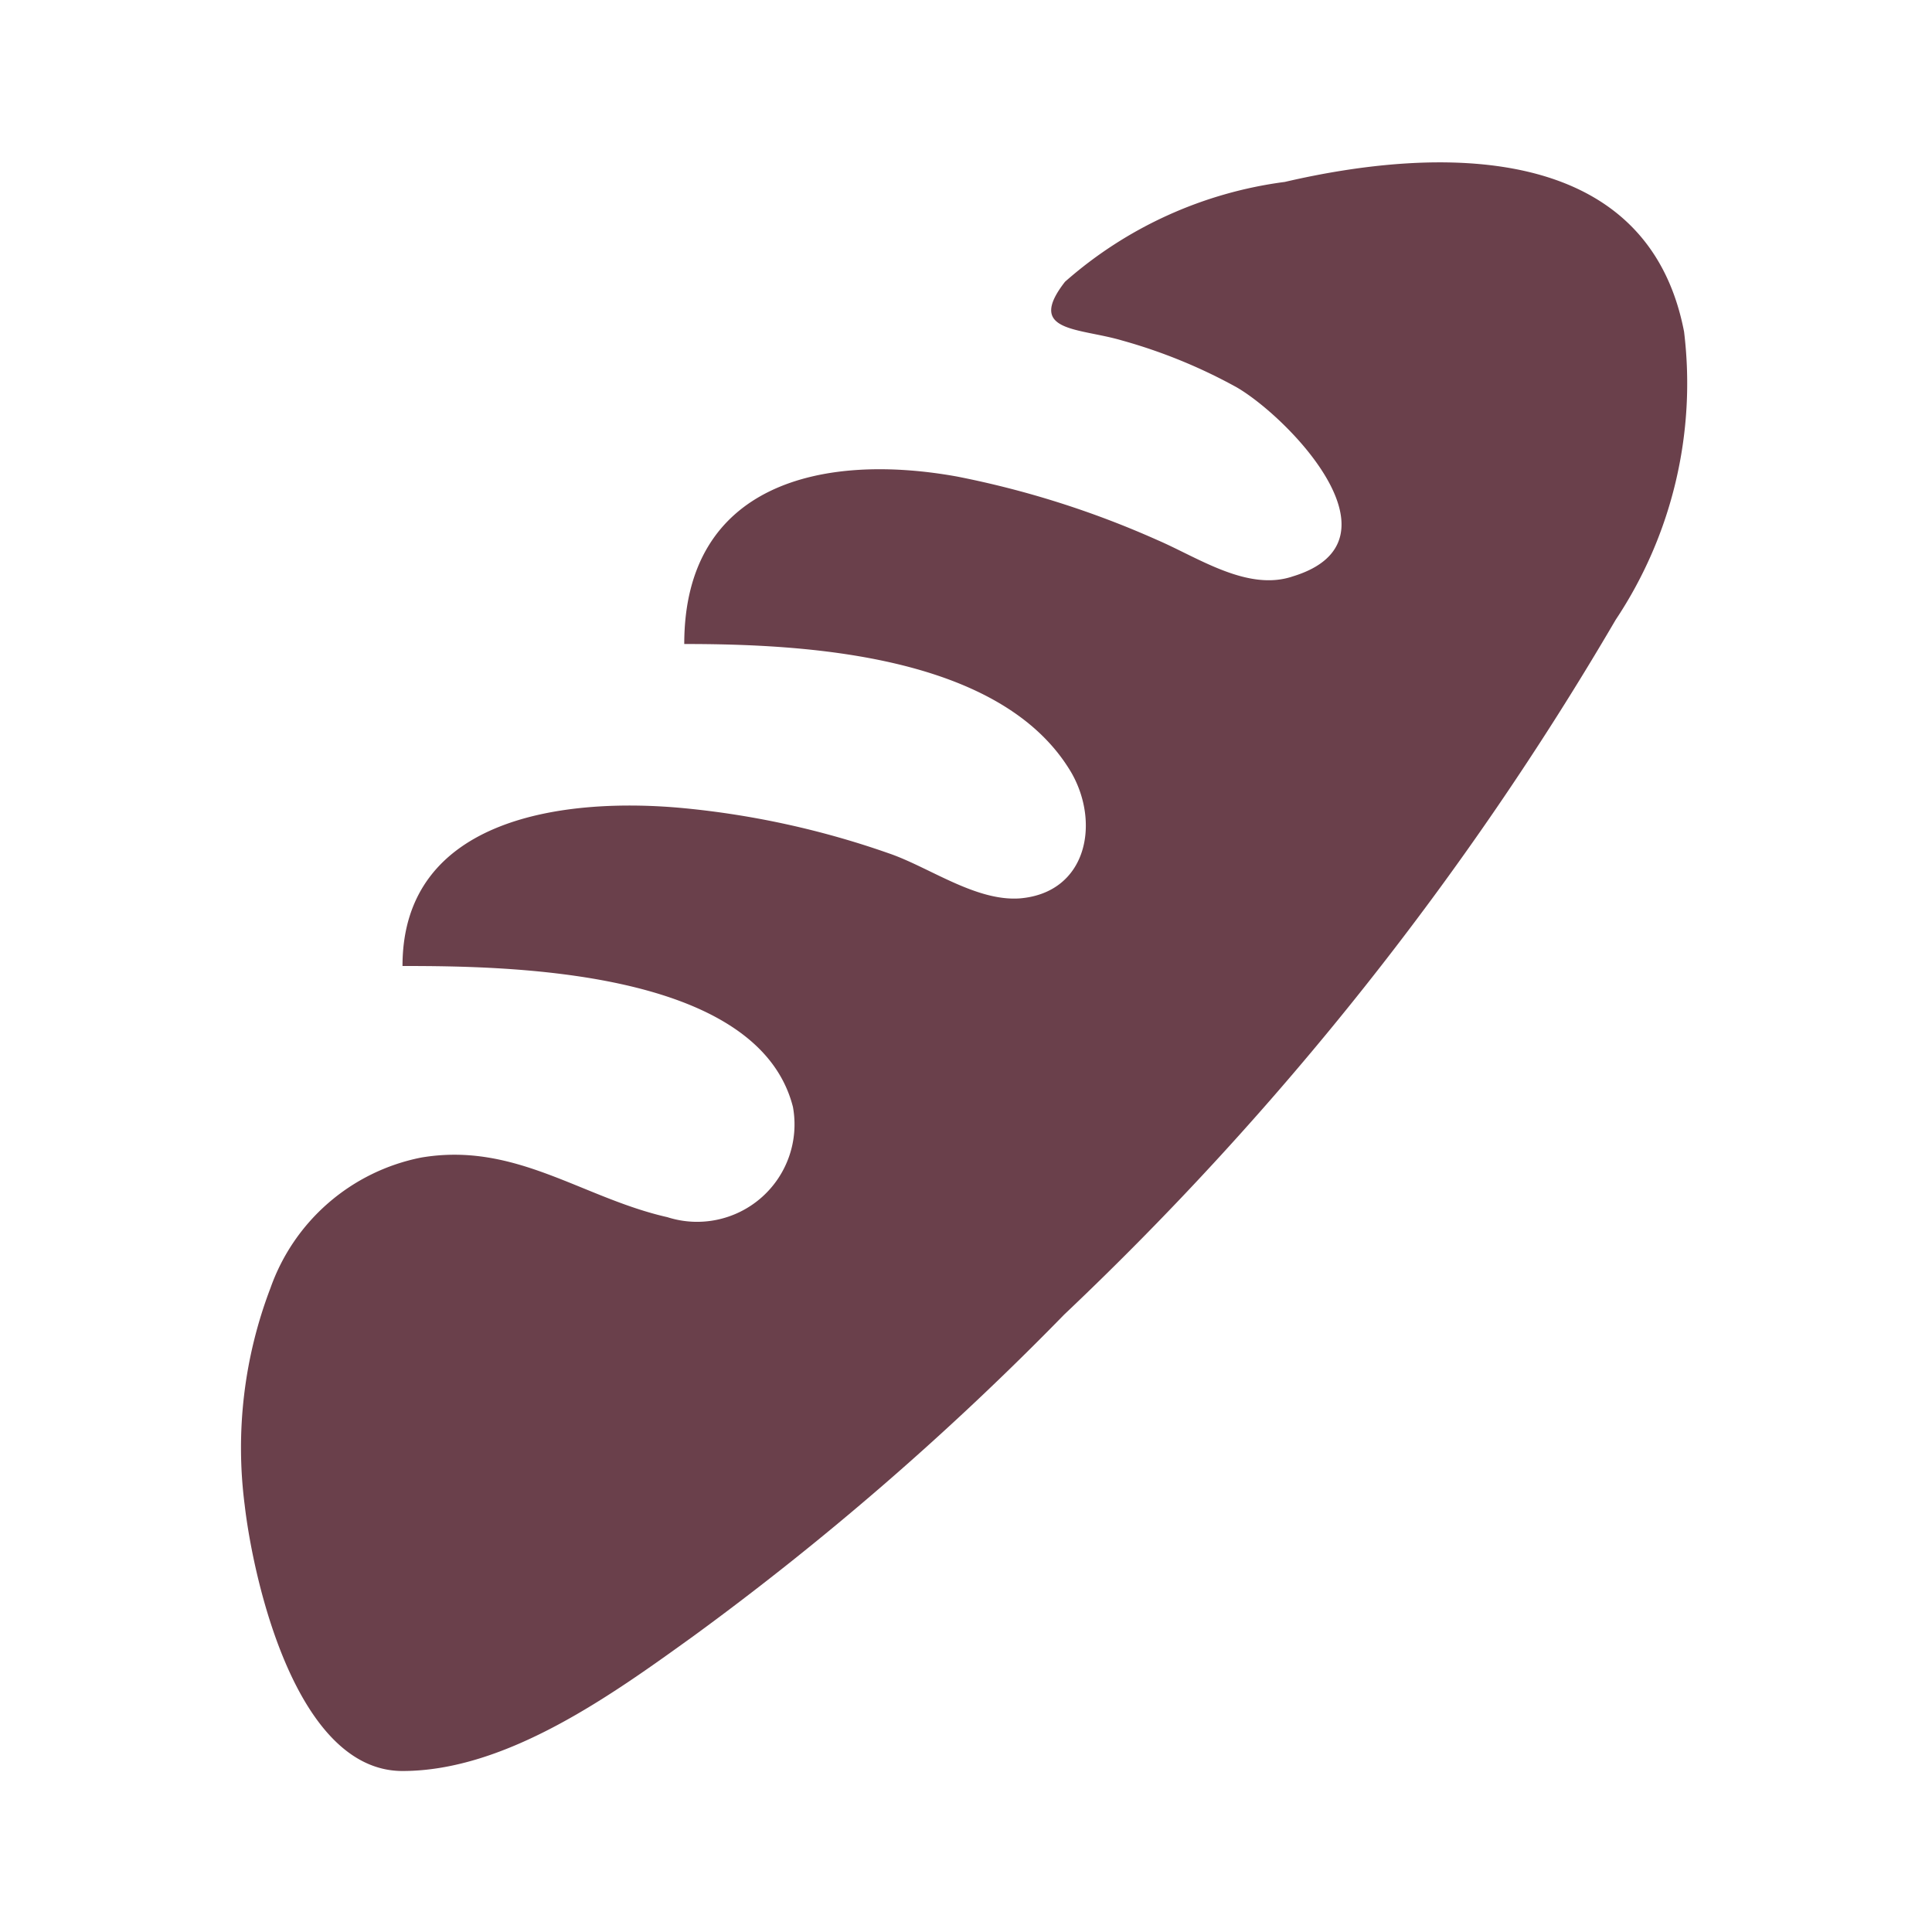 <svg xmlns="http://www.w3.org/2000/svg" width="1em" height="1em" viewBox="0 0 24 24"><path fill="#6a404b" d="M5 22c-1.32 0-1.85-2.36-1.96-3.3a5.56 5.56 0 0 1 .32-2.7a2.5 2.5 0 0 1 1.87-1.62c1.17-.2 2 .5 3.06.74a1.21 1.21 0 0 0 1.56-1.37C9.41 12.03 6.28 12 5 12c0-1.86 2.04-2.1 3.5-1.96a10.8 10.8 0 0 1 2.54.56c.5.17 1.08.6 1.63.56c.83-.07 1-.93.64-1.56C12.44 8.12 9.97 8 8.5 8c0-2 1.73-2.38 3.39-2.08a11.58 11.58 0 0 1 2.49.79c.51.22 1.12.64 1.68.45c1.44-.44-.06-1.98-.7-2.35a6.6 6.6 0 0 0-1.42-.58c-.54-.16-1.2-.1-.71-.73a5.13 5.13 0 0 1 2.73-1.24c1.89-.44 4.5-.52 4.96 1.86a5.3 5.3 0 0 1-.85 3.58a38.96 38.96 0 0 1-6.85 8.63a36.6 36.6 0 0 1-4.6 3.99C7.62 21.04 6.3 22 5 22Z"/></svg>